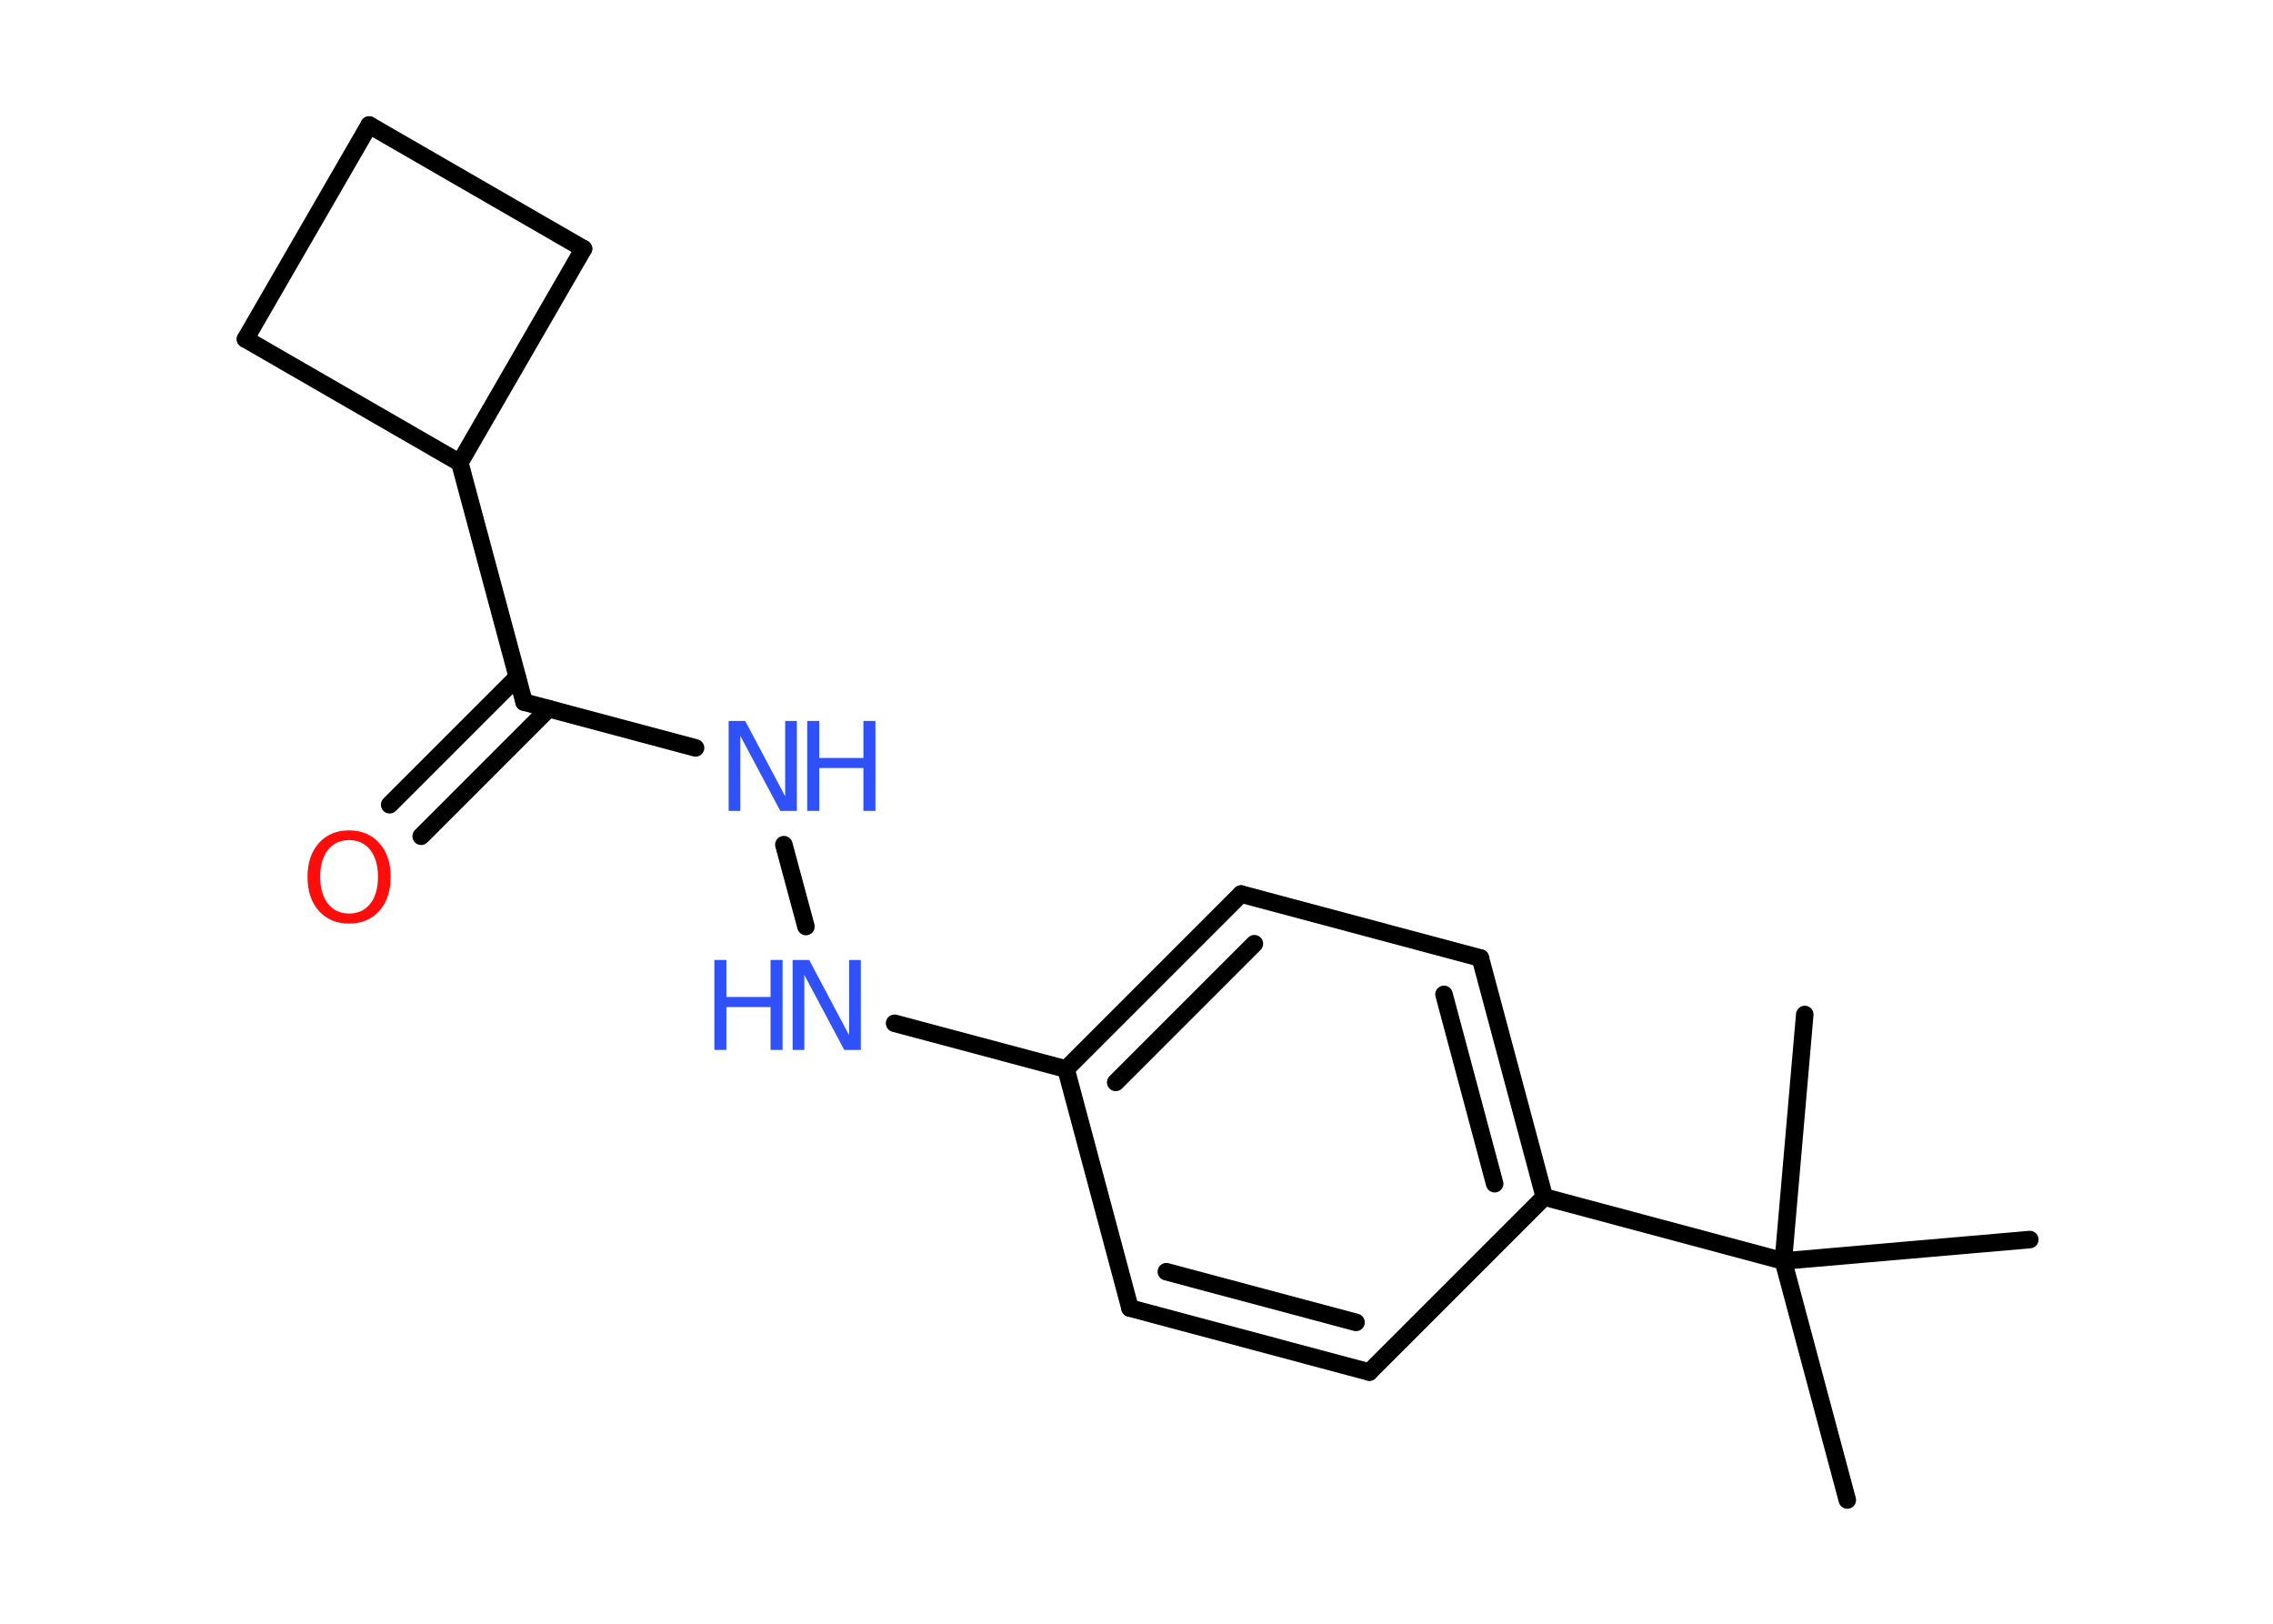 <?xml version='1.0' encoding='UTF-8'?>
<!DOCTYPE svg PUBLIC "-//W3C//DTD SVG 1.1//EN" "http://www.w3.org/Graphics/SVG/1.1/DTD/svg11.dtd">
<svg version='1.2' xmlns='http://www.w3.org/2000/svg' xmlns:xlink='http://www.w3.org/1999/xlink' width='70.0mm' height='50.0mm' viewBox='0 0 70.0 50.0'>
  <desc>Generated by the Chemistry Development Kit (http://github.com/cdk)</desc>
  <g stroke-linecap='round' stroke-linejoin='round' stroke='#000000' stroke-width='.54' fill='#3050F8'>
    <rect x='.0' y='.0' width='70.0' height='50.0' fill='#FFFFFF' stroke='none'/>
    <g id='mol1' class='mol'>
      <line id='mol1bnd1' class='bond' x1='56.89' y1='46.19' x2='54.92' y2='38.83'/>
      <line id='mol1bnd2' class='bond' x1='54.92' y1='38.83' x2='62.51' y2='38.17'/>
      <line id='mol1bnd3' class='bond' x1='54.92' y1='38.83' x2='55.58' y2='31.24'/>
      <line id='mol1bnd4' class='bond' x1='54.92' y1='38.83' x2='47.56' y2='36.86'/>
      <g id='mol1bnd5' class='bond'>
        <line x1='47.56' y1='36.86' x2='45.59' y2='29.5'/>
        <line x1='46.03' y1='36.45' x2='44.47' y2='30.62'/>
      </g>
      <line id='mol1bnd6' class='bond' x1='45.59' y1='29.5' x2='38.22' y2='27.53'/>
      <g id='mol1bnd7' class='bond'>
        <line x1='38.22' y1='27.53' x2='32.83' y2='32.92'/>
        <line x1='38.63' y1='29.06' x2='34.36' y2='33.33'/>
      </g>
      <line id='mol1bnd8' class='bond' x1='32.83' y1='32.92' x2='27.55' y2='31.51'/>
      <line id='mol1bnd9' class='bond' x1='24.82' y1='28.53' x2='24.14' y2='26.01'/>
      <line id='mol1bnd10' class='bond' x1='21.42' y1='23.03' x2='16.14' y2='21.62'/>
      <g id='mol1bnd11' class='bond'>
        <line x1='16.9' y1='21.82' x2='12.97' y2='25.75'/>
        <line x1='15.93' y1='20.85' x2='12.0' y2='24.78'/>
      </g>
      <line id='mol1bnd12' class='bond' x1='16.14' y1='21.62' x2='14.16' y2='14.25'/>
      <line id='mol1bnd13' class='bond' x1='14.16' y1='14.25' x2='7.56' y2='10.44'/>
      <line id='mol1bnd14' class='bond' x1='7.56' y1='10.44' x2='11.37' y2='3.85'/>
      <line id='mol1bnd15' class='bond' x1='11.37' y1='3.85' x2='17.97' y2='7.66'/>
      <line id='mol1bnd16' class='bond' x1='14.16' y1='14.25' x2='17.97' y2='7.66'/>
      <line id='mol1bnd17' class='bond' x1='32.83' y1='32.92' x2='34.8' y2='40.28'/>
      <g id='mol1bnd18' class='bond'>
        <line x1='34.8' y1='40.28' x2='42.17' y2='42.25'/>
        <line x1='35.92' y1='39.16' x2='41.76' y2='40.72'/>
      </g>
      <line id='mol1bnd19' class='bond' x1='47.56' y1='36.86' x2='42.17' y2='42.25'/>
      <g id='mol1atm9' class='atom'>
        <path d='M24.42 29.56h.5l1.23 2.32v-2.32h.36v2.77h-.51l-1.23 -2.31v2.31h-.36v-2.77z' stroke='none'/>
        <path d='M22.0 29.56h.37v1.14h1.36v-1.14h.37v2.77h-.37v-1.32h-1.36v1.32h-.37v-2.77z' stroke='none'/>
      </g>
      <g id='mol1atm10' class='atom'>
        <path d='M22.45 22.2h.5l1.23 2.32v-2.32h.36v2.77h-.51l-1.23 -2.31v2.31h-.36v-2.77z' stroke='none'/>
        <path d='M24.86 22.2h.37v1.14h1.36v-1.14h.37v2.77h-.37v-1.32h-1.36v1.32h-.37v-2.77z' stroke='none'/>
      </g>
      <path id='mol1atm12' class='atom' d='M10.75 25.87q-.41 .0 -.65 .3q-.24 .3 -.24 .83q.0 .52 .24 .83q.24 .3 .65 .3q.41 .0 .65 -.3q.24 -.3 .24 -.83q.0 -.52 -.24 -.83q-.24 -.3 -.65 -.3zM10.75 25.57q.58 .0 .93 .39q.35 .39 .35 1.04q.0 .66 -.35 1.05q-.35 .39 -.93 .39q-.58 .0 -.93 -.39q-.35 -.39 -.35 -1.05q.0 -.65 .35 -1.04q.35 -.39 .93 -.39z' stroke='none' fill='#FF0D0D'/>
    </g>
  </g>
</svg>
